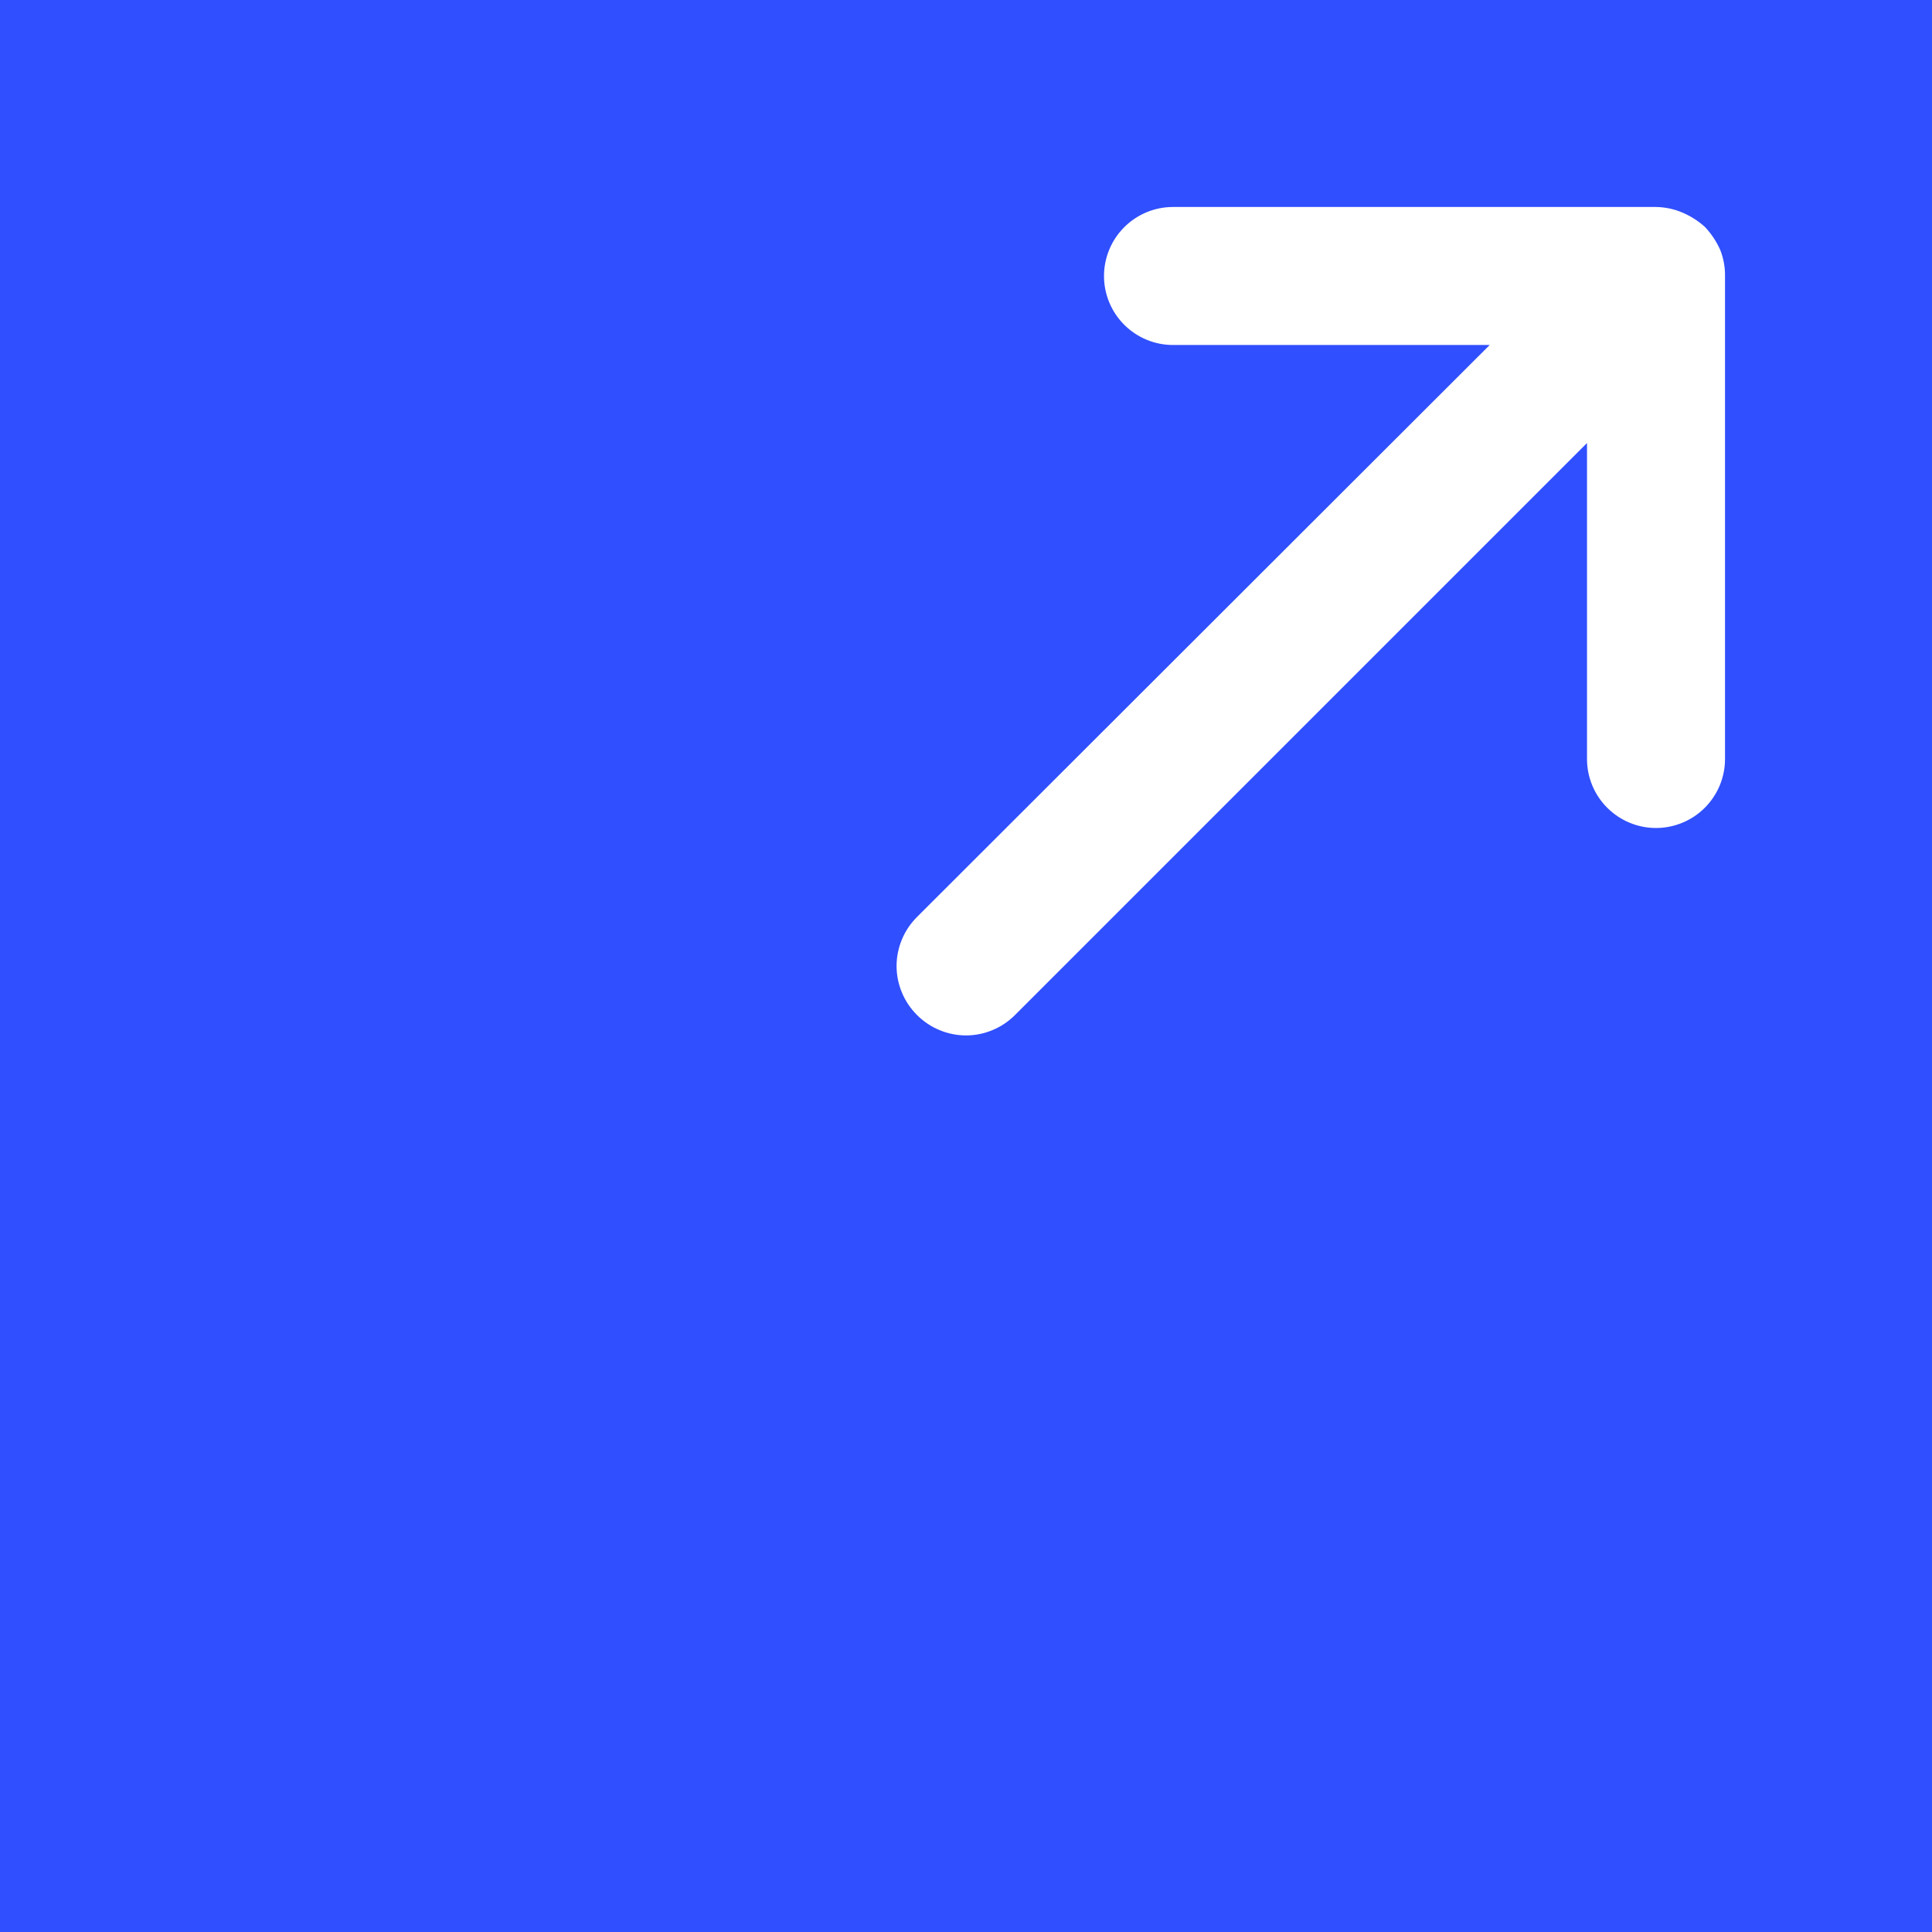 <svg width="30" height="30" viewBox="0 0 30 30" fill="none" xmlns="http://www.w3.org/2000/svg">
<rect x="0" y="0" width="30" height="30" fill="#333333" stroke="none"/>
<g clip-path="url(#clip0)">
<path d="M24.643 -1.0252e-05H5.357C2.399 -1.0252e-05 3.11136e-05 -2.959 3.11136e-05 -7.51019e-06V24.643C3.11136e-05 27.602 -2.959 30 1.91927e-05 30H30C32.959 30 30 27.602 30 24.643V-1.0252e-05C30 -2.959 27.602 -1.0252e-05 24.643 -1.0252e-05Z" fill="#304FFE"/>
<path d="M26.711 3.879C26.652 3.748 26.573 3.629 26.475 3.525C26.371 3.43 26.251 3.354 26.122 3.3C25.993 3.245 25.854 3.216 25.714 3.214H18.214C17.93 3.214 17.658 3.327 17.457 3.528C17.256 3.729 17.143 4.002 17.143 4.286C17.143 4.57 17.256 4.842 17.457 5.043C17.658 5.244 17.93 5.357 18.214 5.357H23.132L14.239 14.239C14.139 14.339 14.059 14.457 14.005 14.588C13.95 14.719 13.922 14.859 13.922 15C13.922 15.141 13.95 15.281 14.005 15.412C14.059 15.543 14.139 15.661 14.239 15.761C14.339 15.861 14.457 15.941 14.588 15.995C14.719 16.05 14.859 16.078 15 16.078C15.142 16.078 15.281 16.05 15.412 15.995C15.543 15.941 15.661 15.861 15.761 15.761L24.643 6.879V11.786C24.643 12.07 24.756 12.342 24.957 12.543C25.158 12.744 25.43 12.857 25.714 12.857C25.998 12.857 26.271 12.744 26.472 12.543C26.673 12.342 26.786 12.07 26.786 11.786V4.286C26.788 4.146 26.762 4.008 26.711 3.879V3.879Z" fill="white"/>
</g>
<defs>
<clipPath id="clip0">
<rect width="30" height="30" fill="white"/>
</clipPath>
</defs>
</svg>
